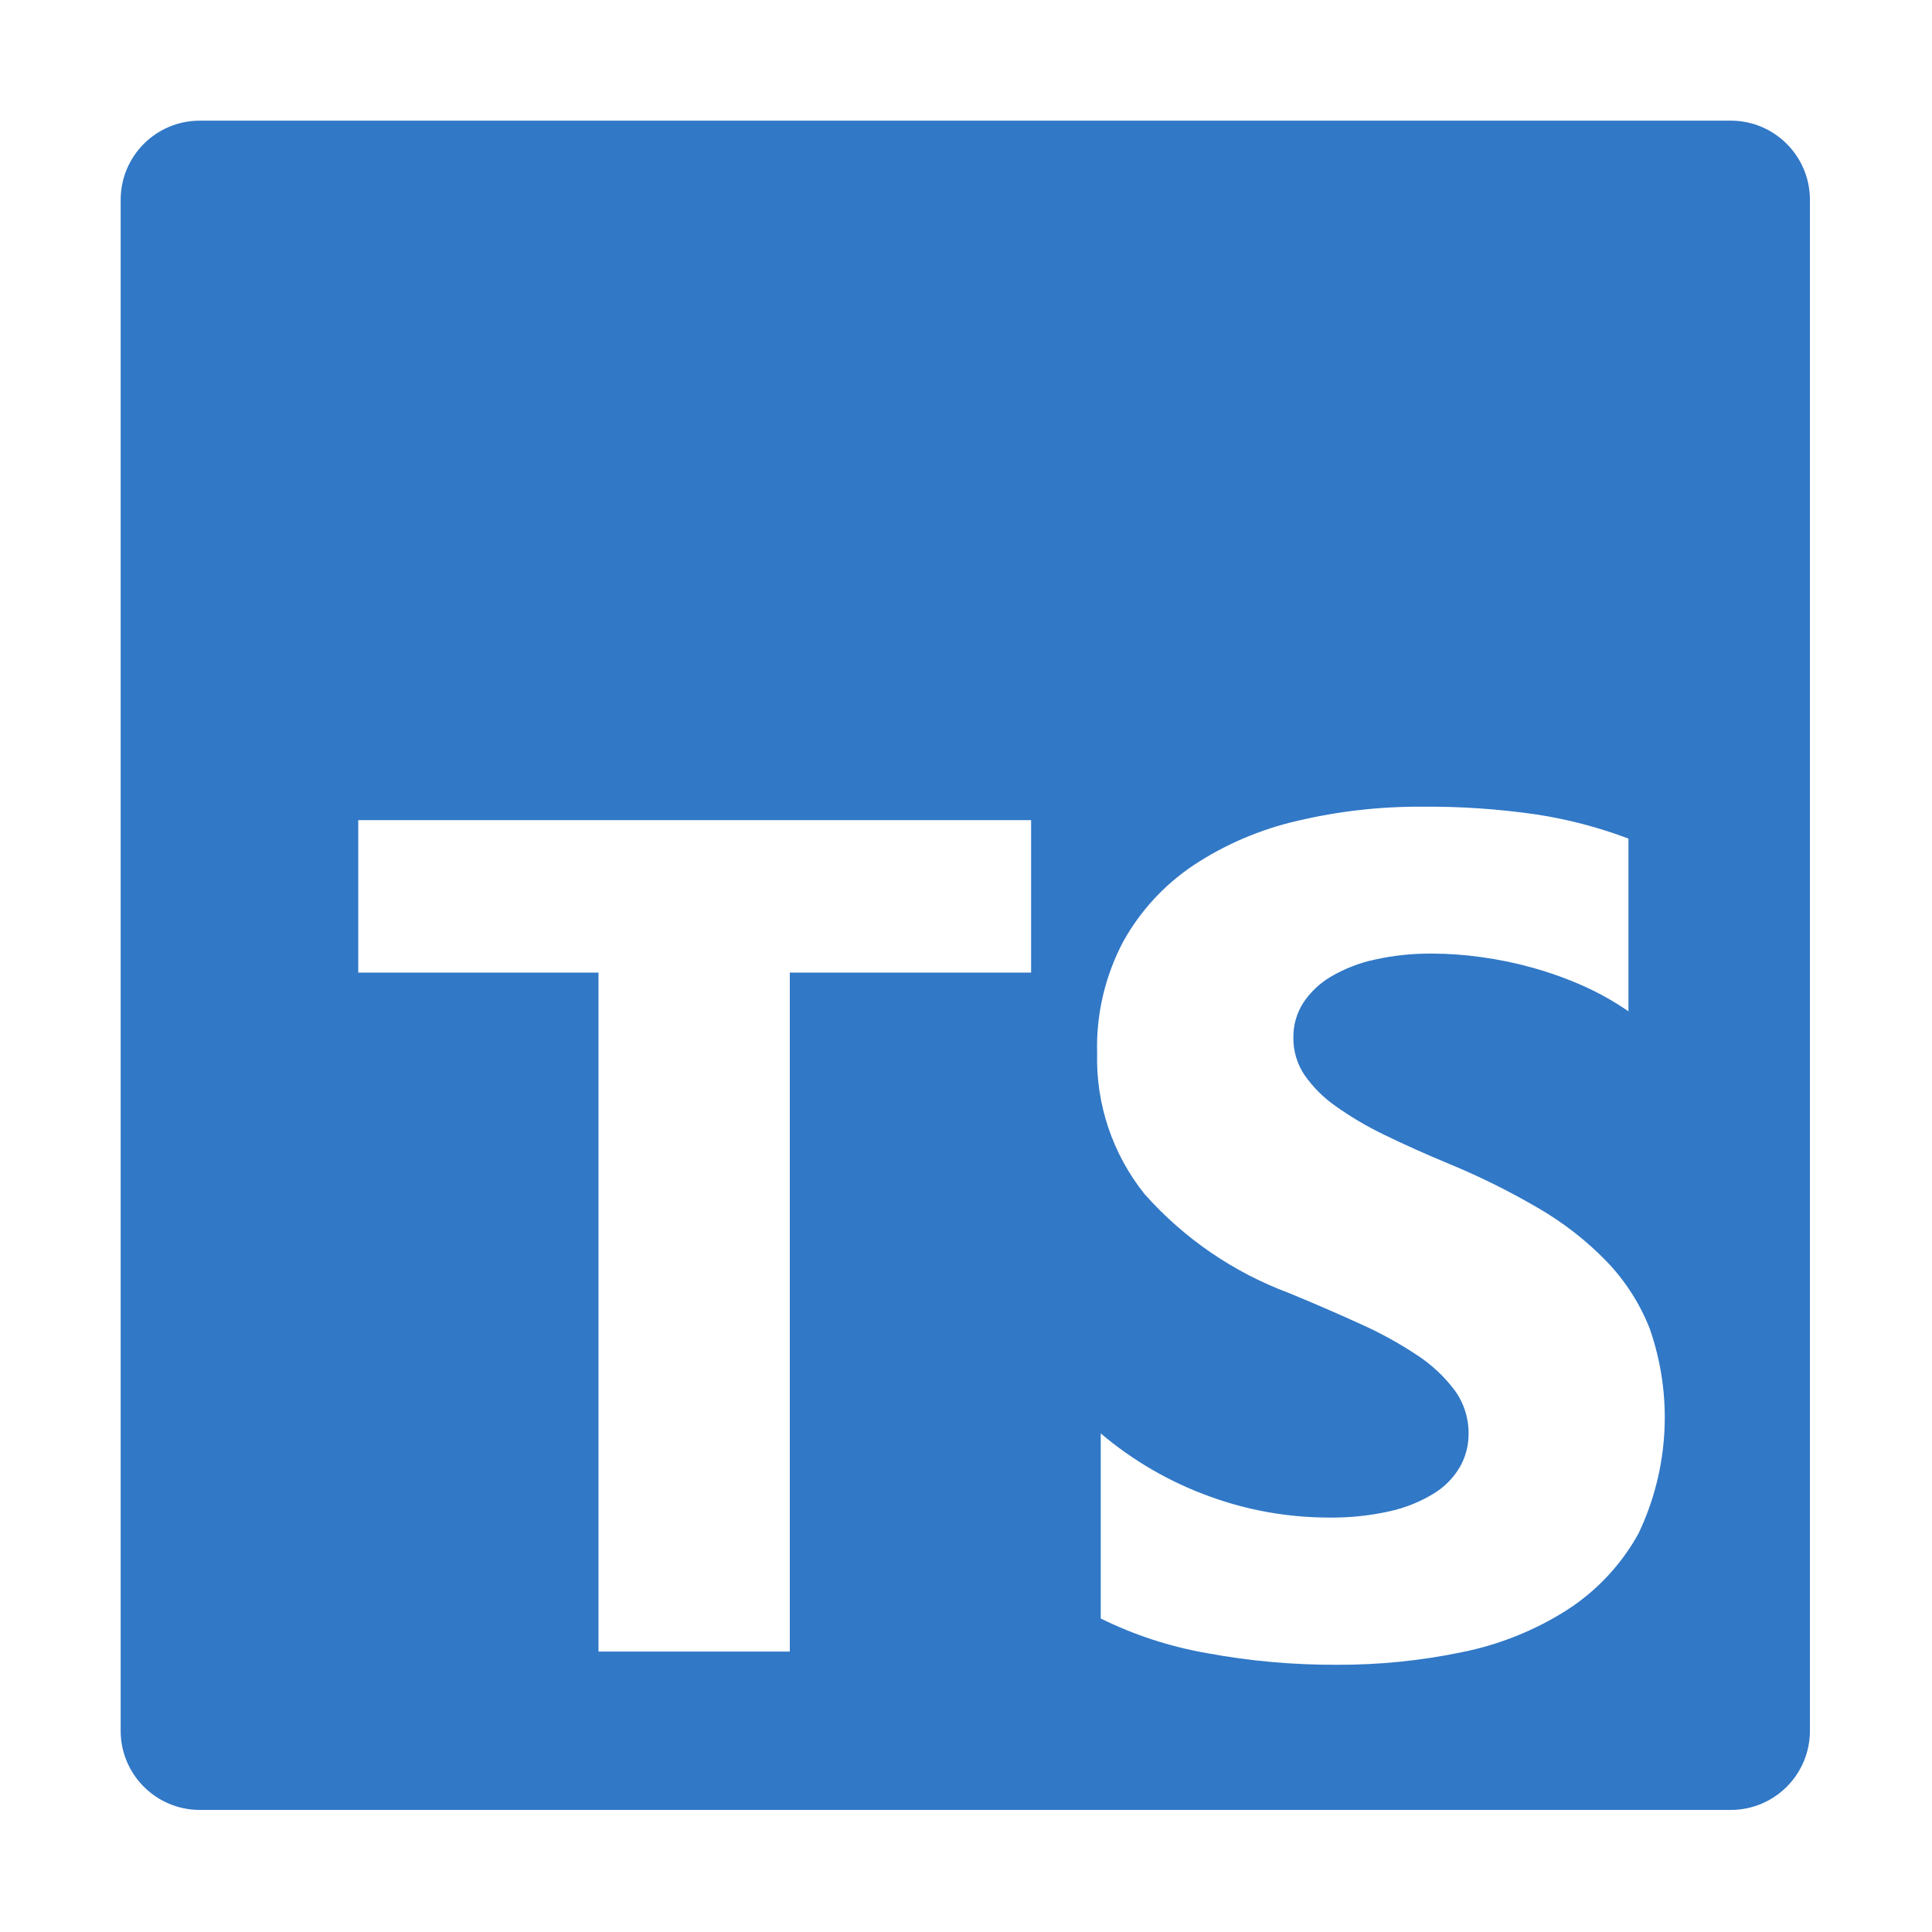 <svg width="211" height="211" viewBox="0 0 211 211" fill="none" xmlns="http://www.w3.org/2000/svg">
<g filter="url(#filter0_f_181_2)">
<path d="M189.023 13.178H21.822C17.048 13.178 13.178 17.048 13.178 21.823V189.023C13.178 193.798 17.048 197.668 21.822 197.668H189.023C193.798 197.668 197.668 193.798 197.668 189.023V21.823C197.668 17.048 193.798 13.178 189.023 13.178Z" fill="#3178C6"/>
<path fill-rule="evenodd" clip-rule="evenodd" d="M120.215 156.547V176.762C123.888 178.574 127.802 179.85 131.838 180.55C136.502 181.411 141.235 181.835 145.978 181.815C150.6 181.837 155.211 181.371 159.736 180.425C163.798 179.604 167.673 178.041 171.167 175.813C174.411 173.719 177.085 170.853 178.949 167.471C182.287 160.469 182.727 152.433 180.174 145.108C179.097 142.369 177.492 139.868 175.45 137.748C173.259 135.494 170.769 133.55 168.051 131.97C164.921 130.137 161.67 128.521 158.319 127.134C155.683 126.04 153.311 124.977 151.203 123.945C149.33 123.048 147.538 121.992 145.846 120.789C144.521 119.86 143.37 118.704 142.446 117.375C141.648 116.169 141.232 114.75 141.254 113.303C141.236 111.972 141.607 110.665 142.321 109.541C143.097 108.365 144.131 107.383 145.345 106.668C146.83 105.795 148.445 105.165 150.129 104.804C152.197 104.344 154.31 104.123 156.428 104.145C158.209 104.151 159.988 104.279 161.752 104.527C163.657 104.785 165.541 105.174 167.392 105.693C169.274 106.215 171.116 106.876 172.9 107.67C174.632 108.442 176.289 109.373 177.849 110.45V91.586C174.601 90.358 171.233 89.474 167.8 88.951C163.655 88.348 159.47 88.064 155.281 88.101C150.703 88.076 146.138 88.596 141.682 89.649C137.654 90.57 133.825 92.205 130.375 94.479C127.171 96.614 124.525 99.485 122.66 102.853C120.683 106.594 119.705 110.781 119.82 115.01C119.674 120.603 121.516 126.066 125.018 130.428C129.316 135.265 134.734 138.973 140.799 141.227C143.566 142.369 146.147 143.487 148.541 144.581C150.701 145.542 152.777 146.682 154.748 147.988C156.337 149.022 157.733 150.326 158.872 151.842C159.874 153.217 160.405 154.879 160.388 156.58C160.397 157.854 160.07 159.109 159.439 160.217C158.738 161.407 157.754 162.406 156.573 163.122C155.095 164.023 153.479 164.673 151.789 165.046C149.588 165.539 147.337 165.771 145.082 165.738C140.656 165.73 136.266 164.95 132.108 163.432C127.765 161.865 123.737 159.533 120.215 156.547ZM86.256 106.22H112.611V89.57H39.125V106.22H65.362V180.372H86.256V106.22Z" fill="white"/>
</g>
<defs>
<filter id="filter0_f_181_2" x="-10.2" y="-10.2" width="231.246" height="231.246" filterUnits="userSpaceOnUse" color-interpolation-filters="sRGB">
<feFlood flood-opacity="0" result="BackgroundImageFix"/>
<feBlend mode="normal" in="SourceGraphic" in2="BackgroundImageFix" result="shape"/>
<feGaussianBlur stdDeviation="5.1" result="effect1_foregroundBlur_181_2"/>
</filter>
</defs>
</svg>
